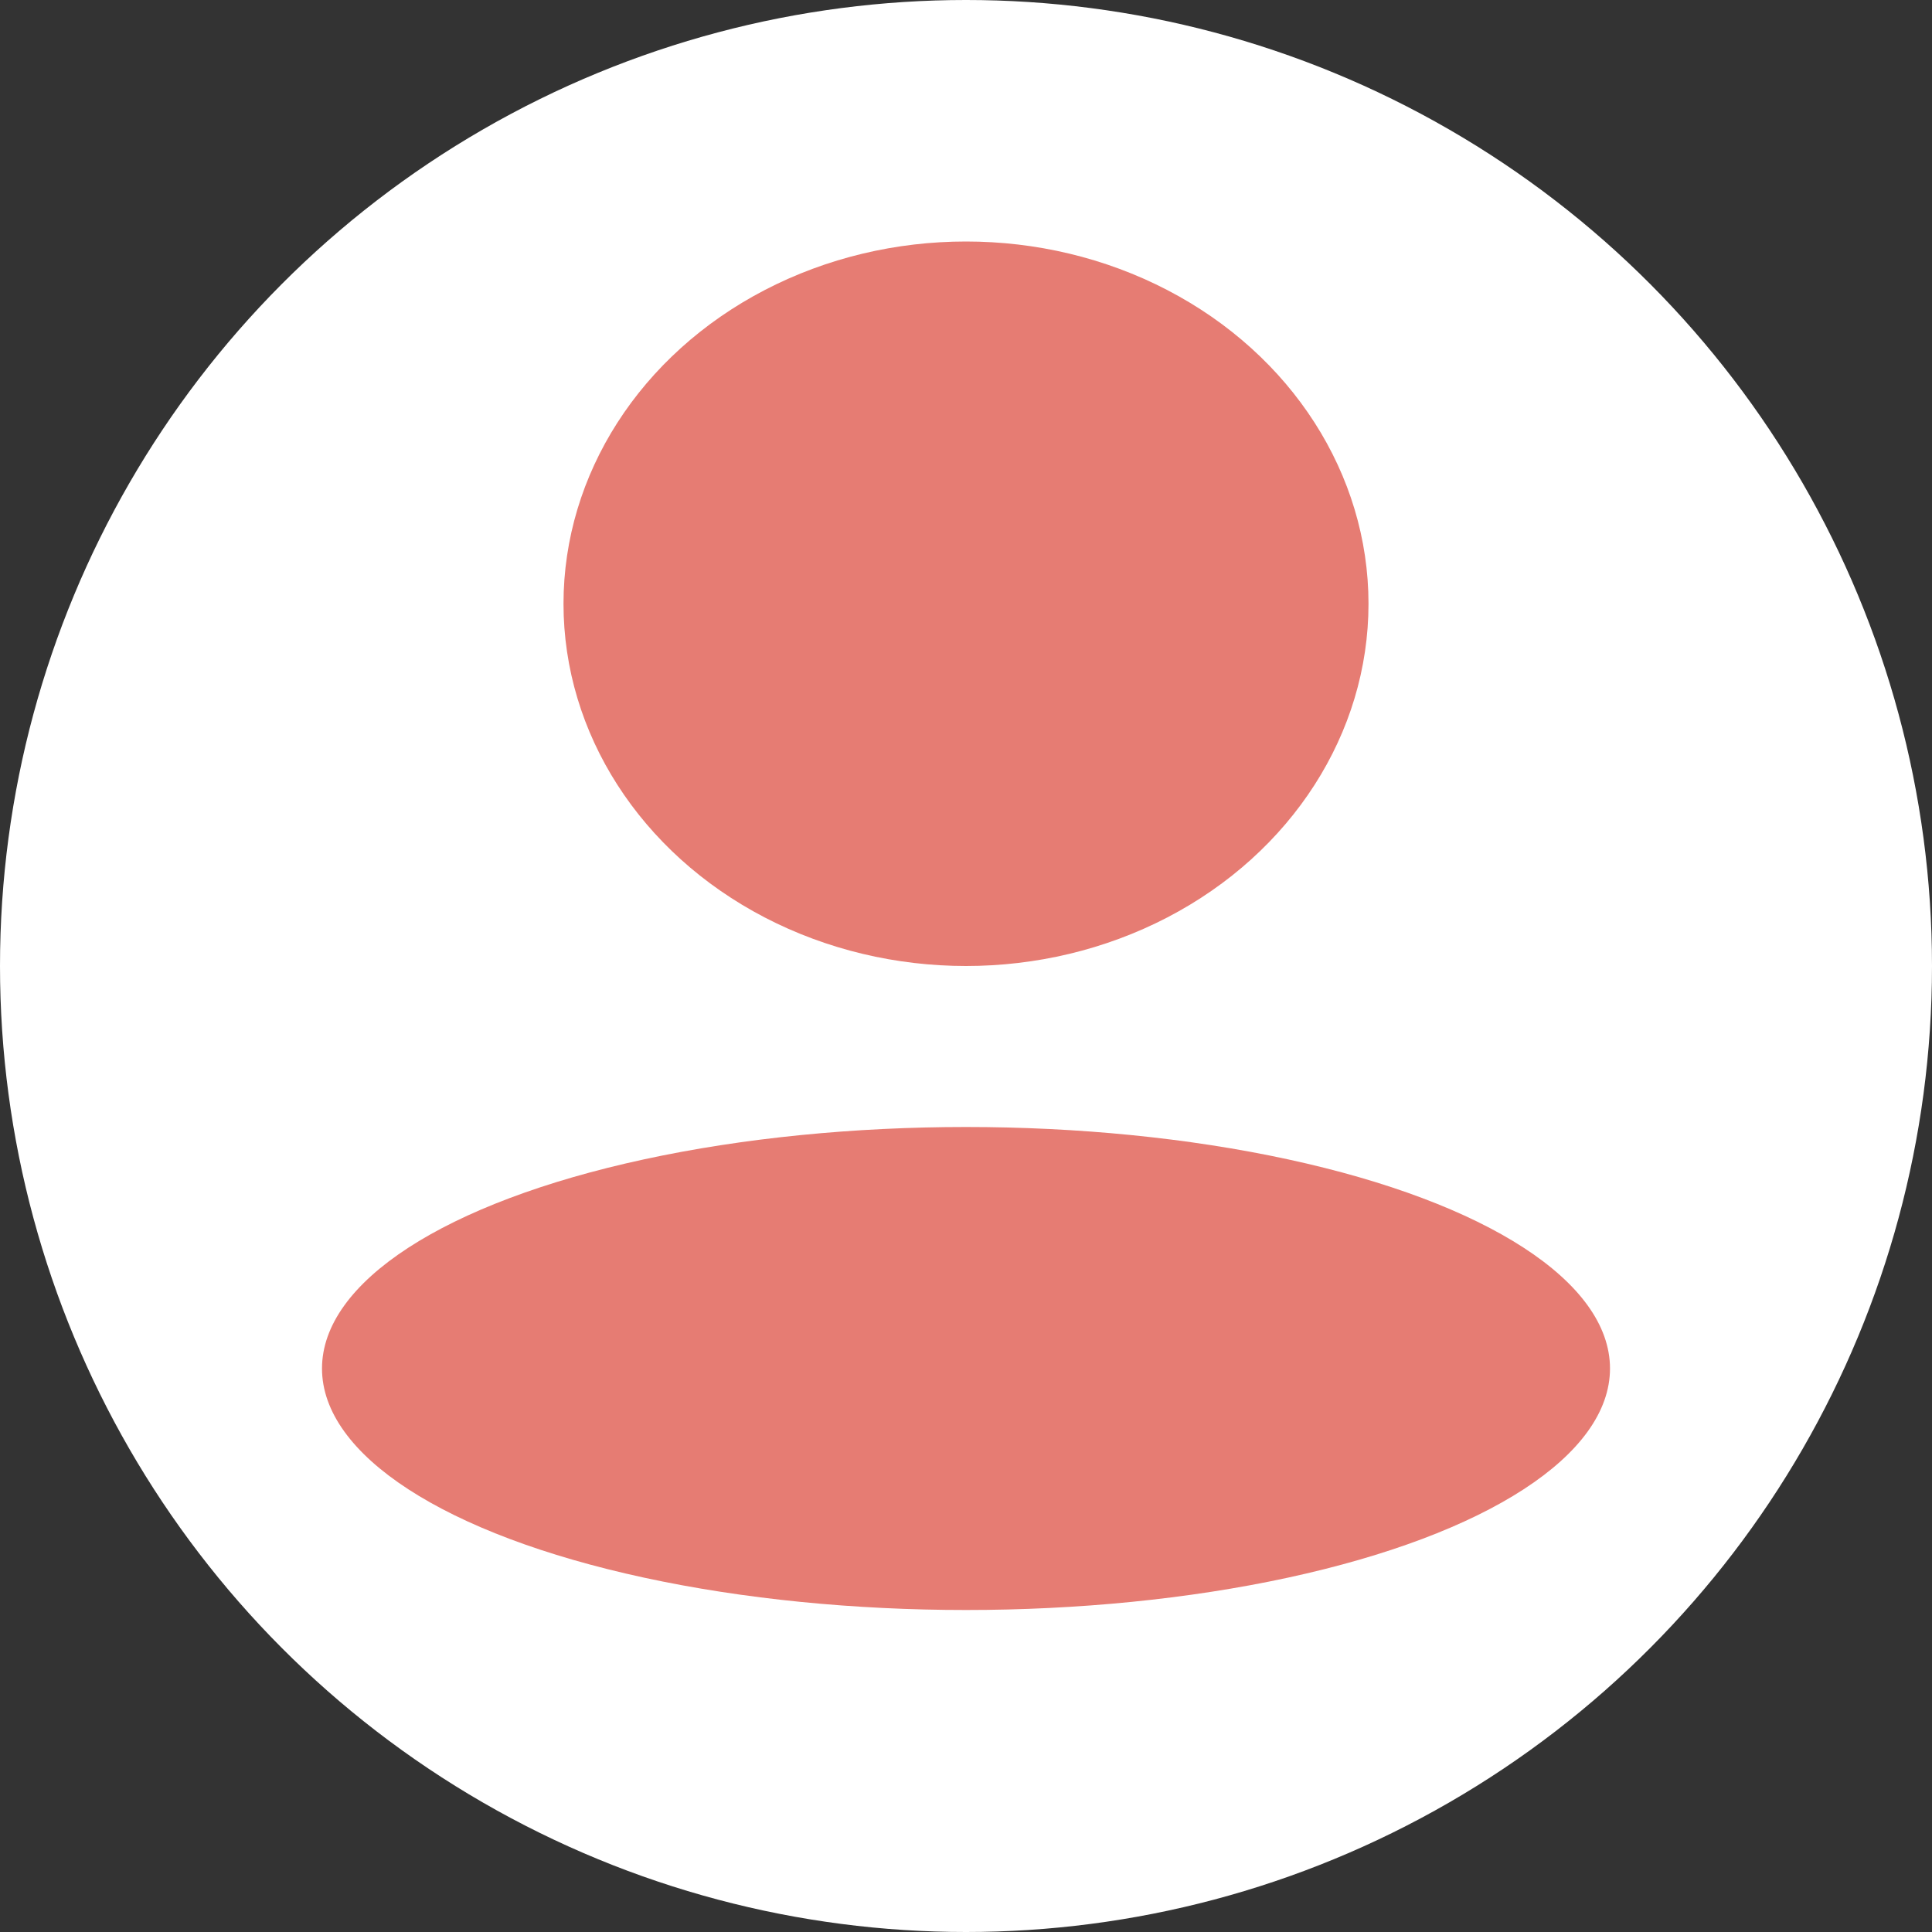 <svg width="24" height="24" viewBox="0 0 24 24" fill="none" xmlns="http://www.w3.org/2000/svg">
<rect x="0" y="0" width="24" height="24" fill="#333333" stroke="none"/>
<circle cx="12" cy="12" r="12" fill="white"/>
<ellipse cx="12" cy="7.5" rx="5" ry="4.5" fill="#E67C73"/>
<ellipse cx="12" cy="17" rx="8" ry="3" fill="#E67C73"/>
</svg>
